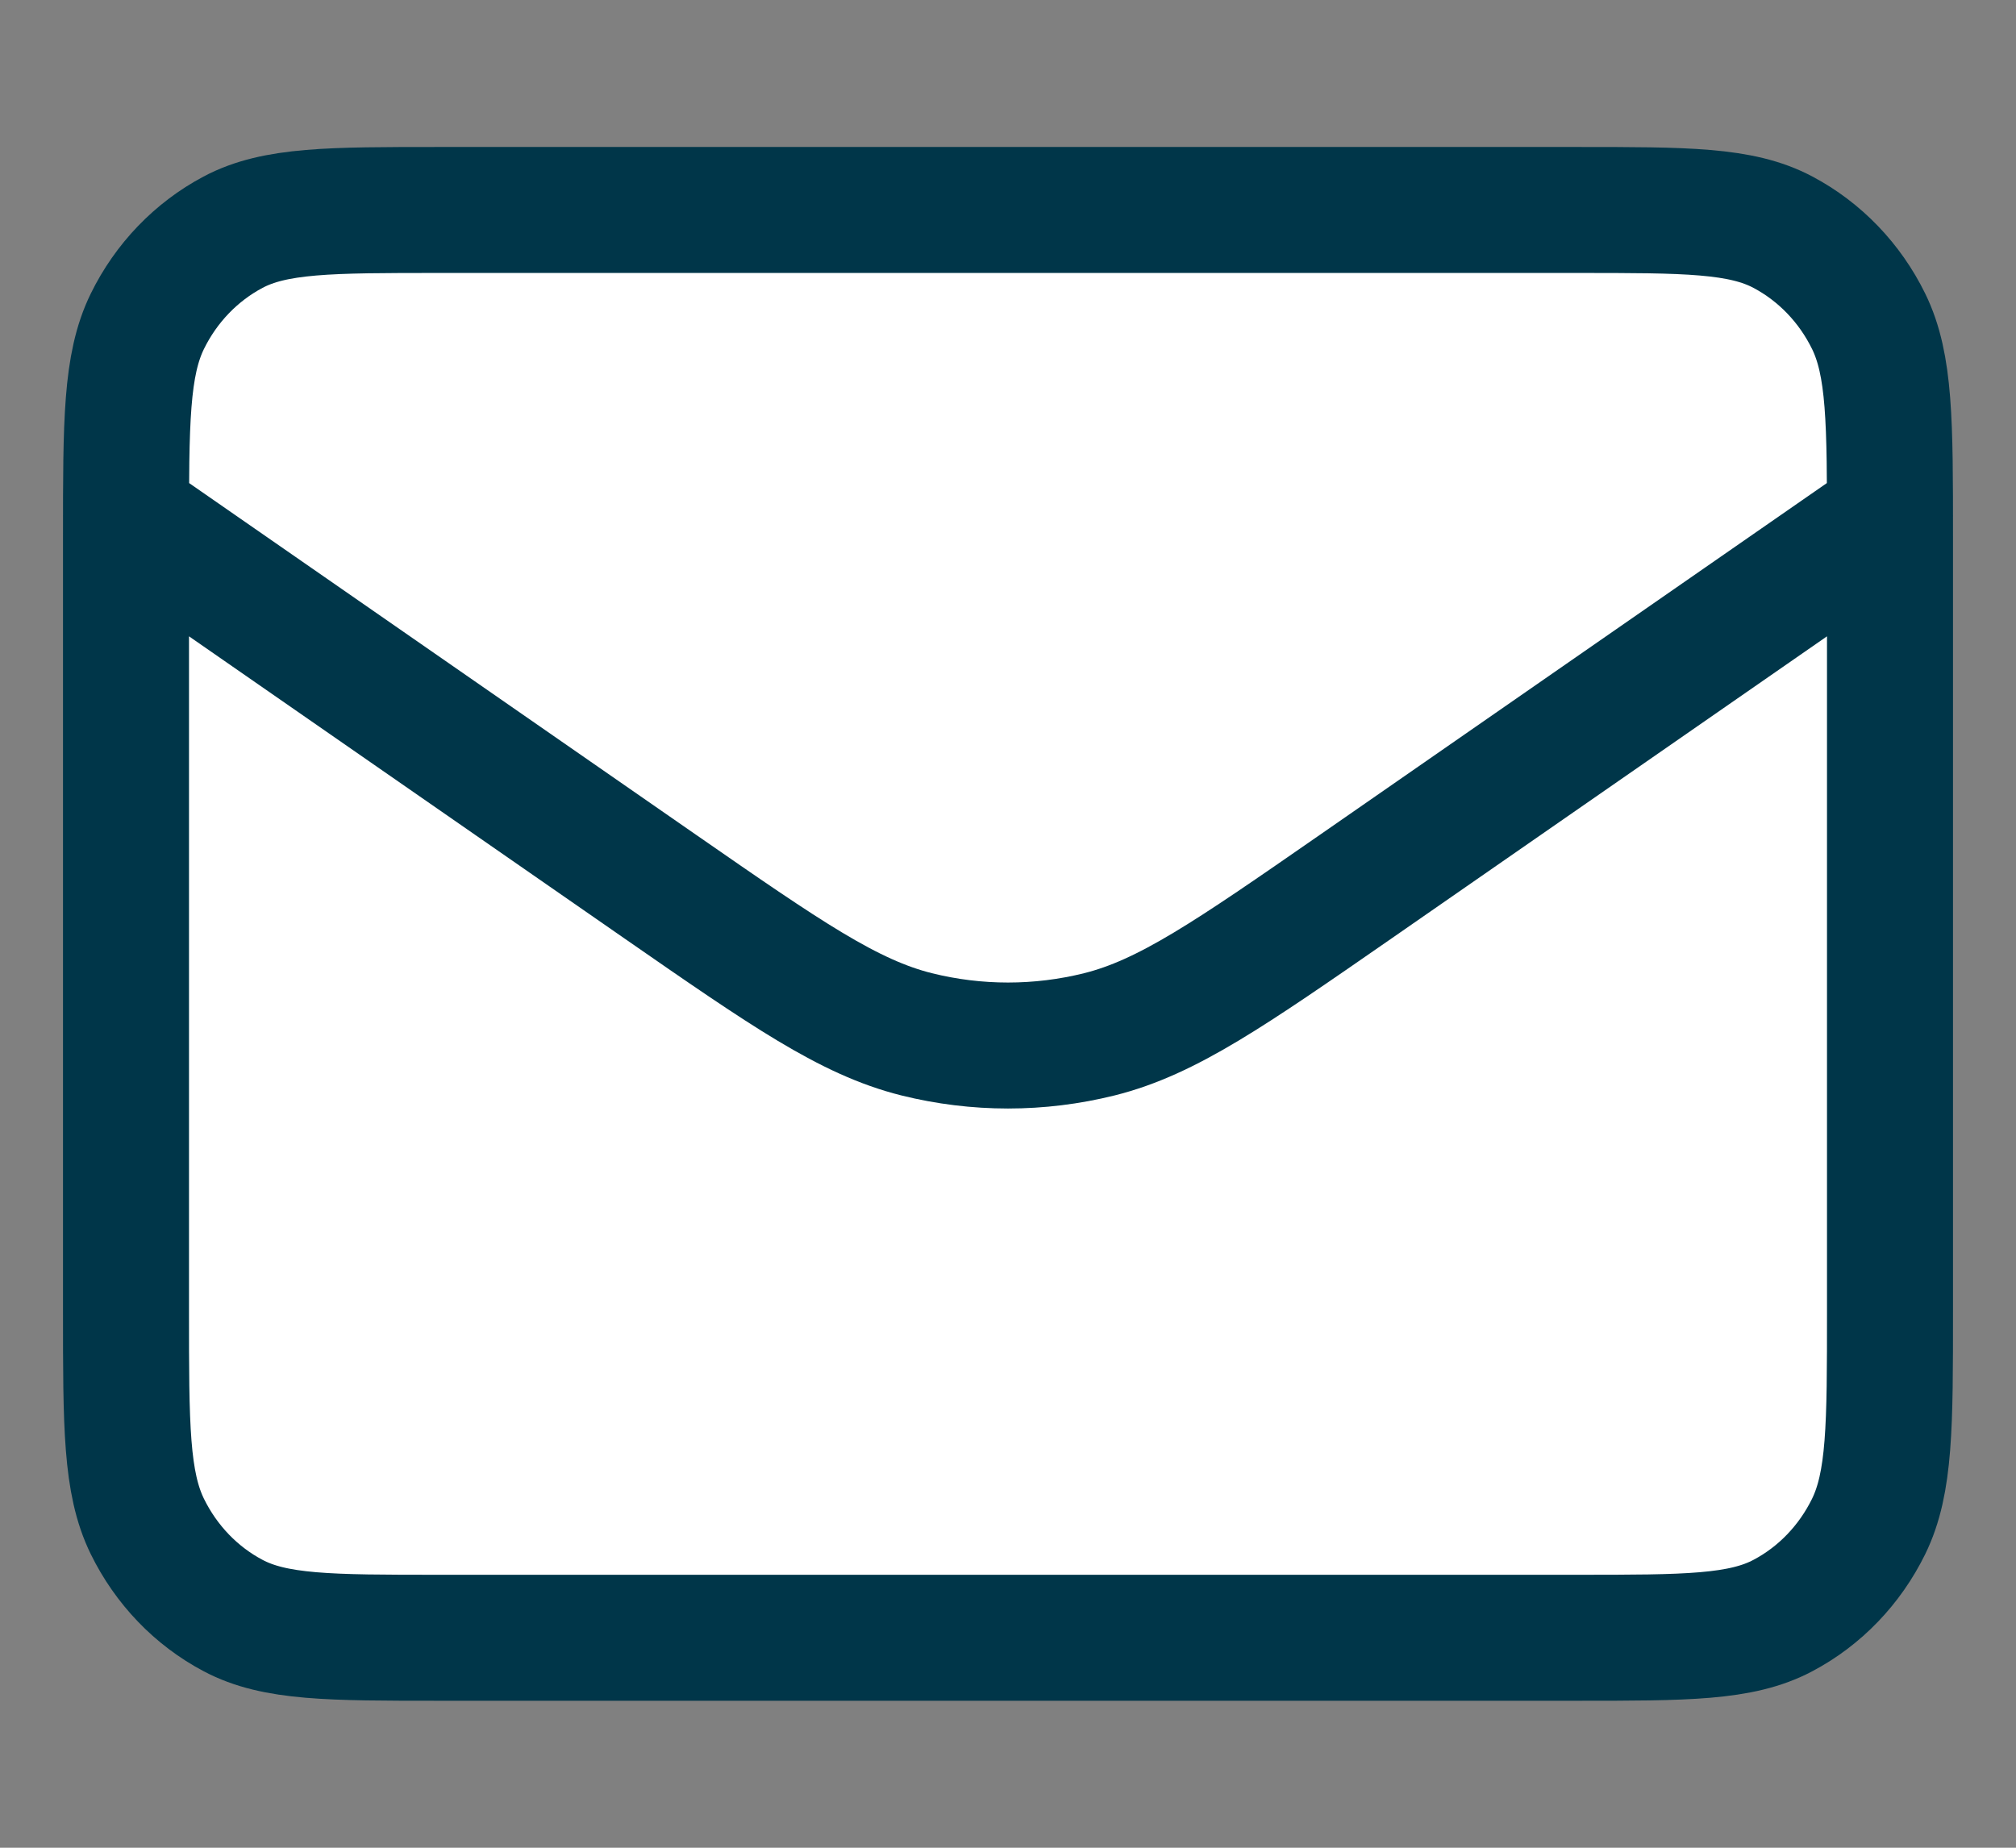 <svg width="24" height="22" viewBox="0 0 24 22" fill="none" xmlns="http://www.w3.org/2000/svg">
<rect x="0" y="0" width="24" height="22" fill="#808080" stroke="none"/>
<path d="M1.5 6.143L7.858 10.555C9.355 11.593 10.104 12.113 10.912 12.315C11.627 12.493 12.373 12.493 13.088 12.315C13.896 12.113 14.645 11.593 16.142 10.555L22.5 6.143M5.233 19.5H18.767C20.073 19.5 20.727 19.5 21.226 19.235C21.665 19.003 22.022 18.631 22.246 18.174C22.5 17.654 22.5 16.974 22.5 15.614V6.386C22.5 5.026 22.5 4.346 22.246 3.826C22.022 3.369 21.665 2.998 21.226 2.765C20.727 2.5 20.073 2.5 18.767 2.5H5.233C3.927 2.5 3.273 2.5 2.774 2.765C2.335 2.998 1.978 3.369 1.754 3.826C1.5 4.346 1.5 5.026 1.5 6.386V15.614C1.5 16.974 1.5 17.654 1.754 18.174C1.978 18.631 2.335 19.003 2.774 19.235C3.273 19.5 3.927 19.5 5.233 19.5Z" fill="white"/>
<path d="M1.5 6.143L7.858 10.555C9.355 11.593 10.104 12.113 10.912 12.315C11.627 12.493 12.373 12.493 13.088 12.315C13.896 12.113 14.645 11.593 16.142 10.555L22.5 6.143M5.233 19.5H18.767C20.073 19.5 20.727 19.5 21.226 19.235C21.665 19.003 22.022 18.631 22.246 18.174C22.5 17.654 22.5 16.974 22.5 15.614V6.386C22.5 5.026 22.5 4.346 22.246 3.826C22.022 3.369 21.665 2.998 21.226 2.765C20.727 2.5 20.073 2.5 18.767 2.5H5.233C3.927 2.5 3.273 2.5 2.774 2.765C2.335 2.998 1.978 3.369 1.754 3.826C1.5 4.346 1.5 5.026 1.5 6.386V15.614C1.5 16.974 1.5 17.654 1.754 18.174C1.978 18.631 2.335 19.003 2.774 19.235C3.273 19.5 3.927 19.5 5.233 19.5Z" stroke="#003649" stroke-width="1.5" stroke-linecap="round" stroke-linejoin="round"/>
</svg>
